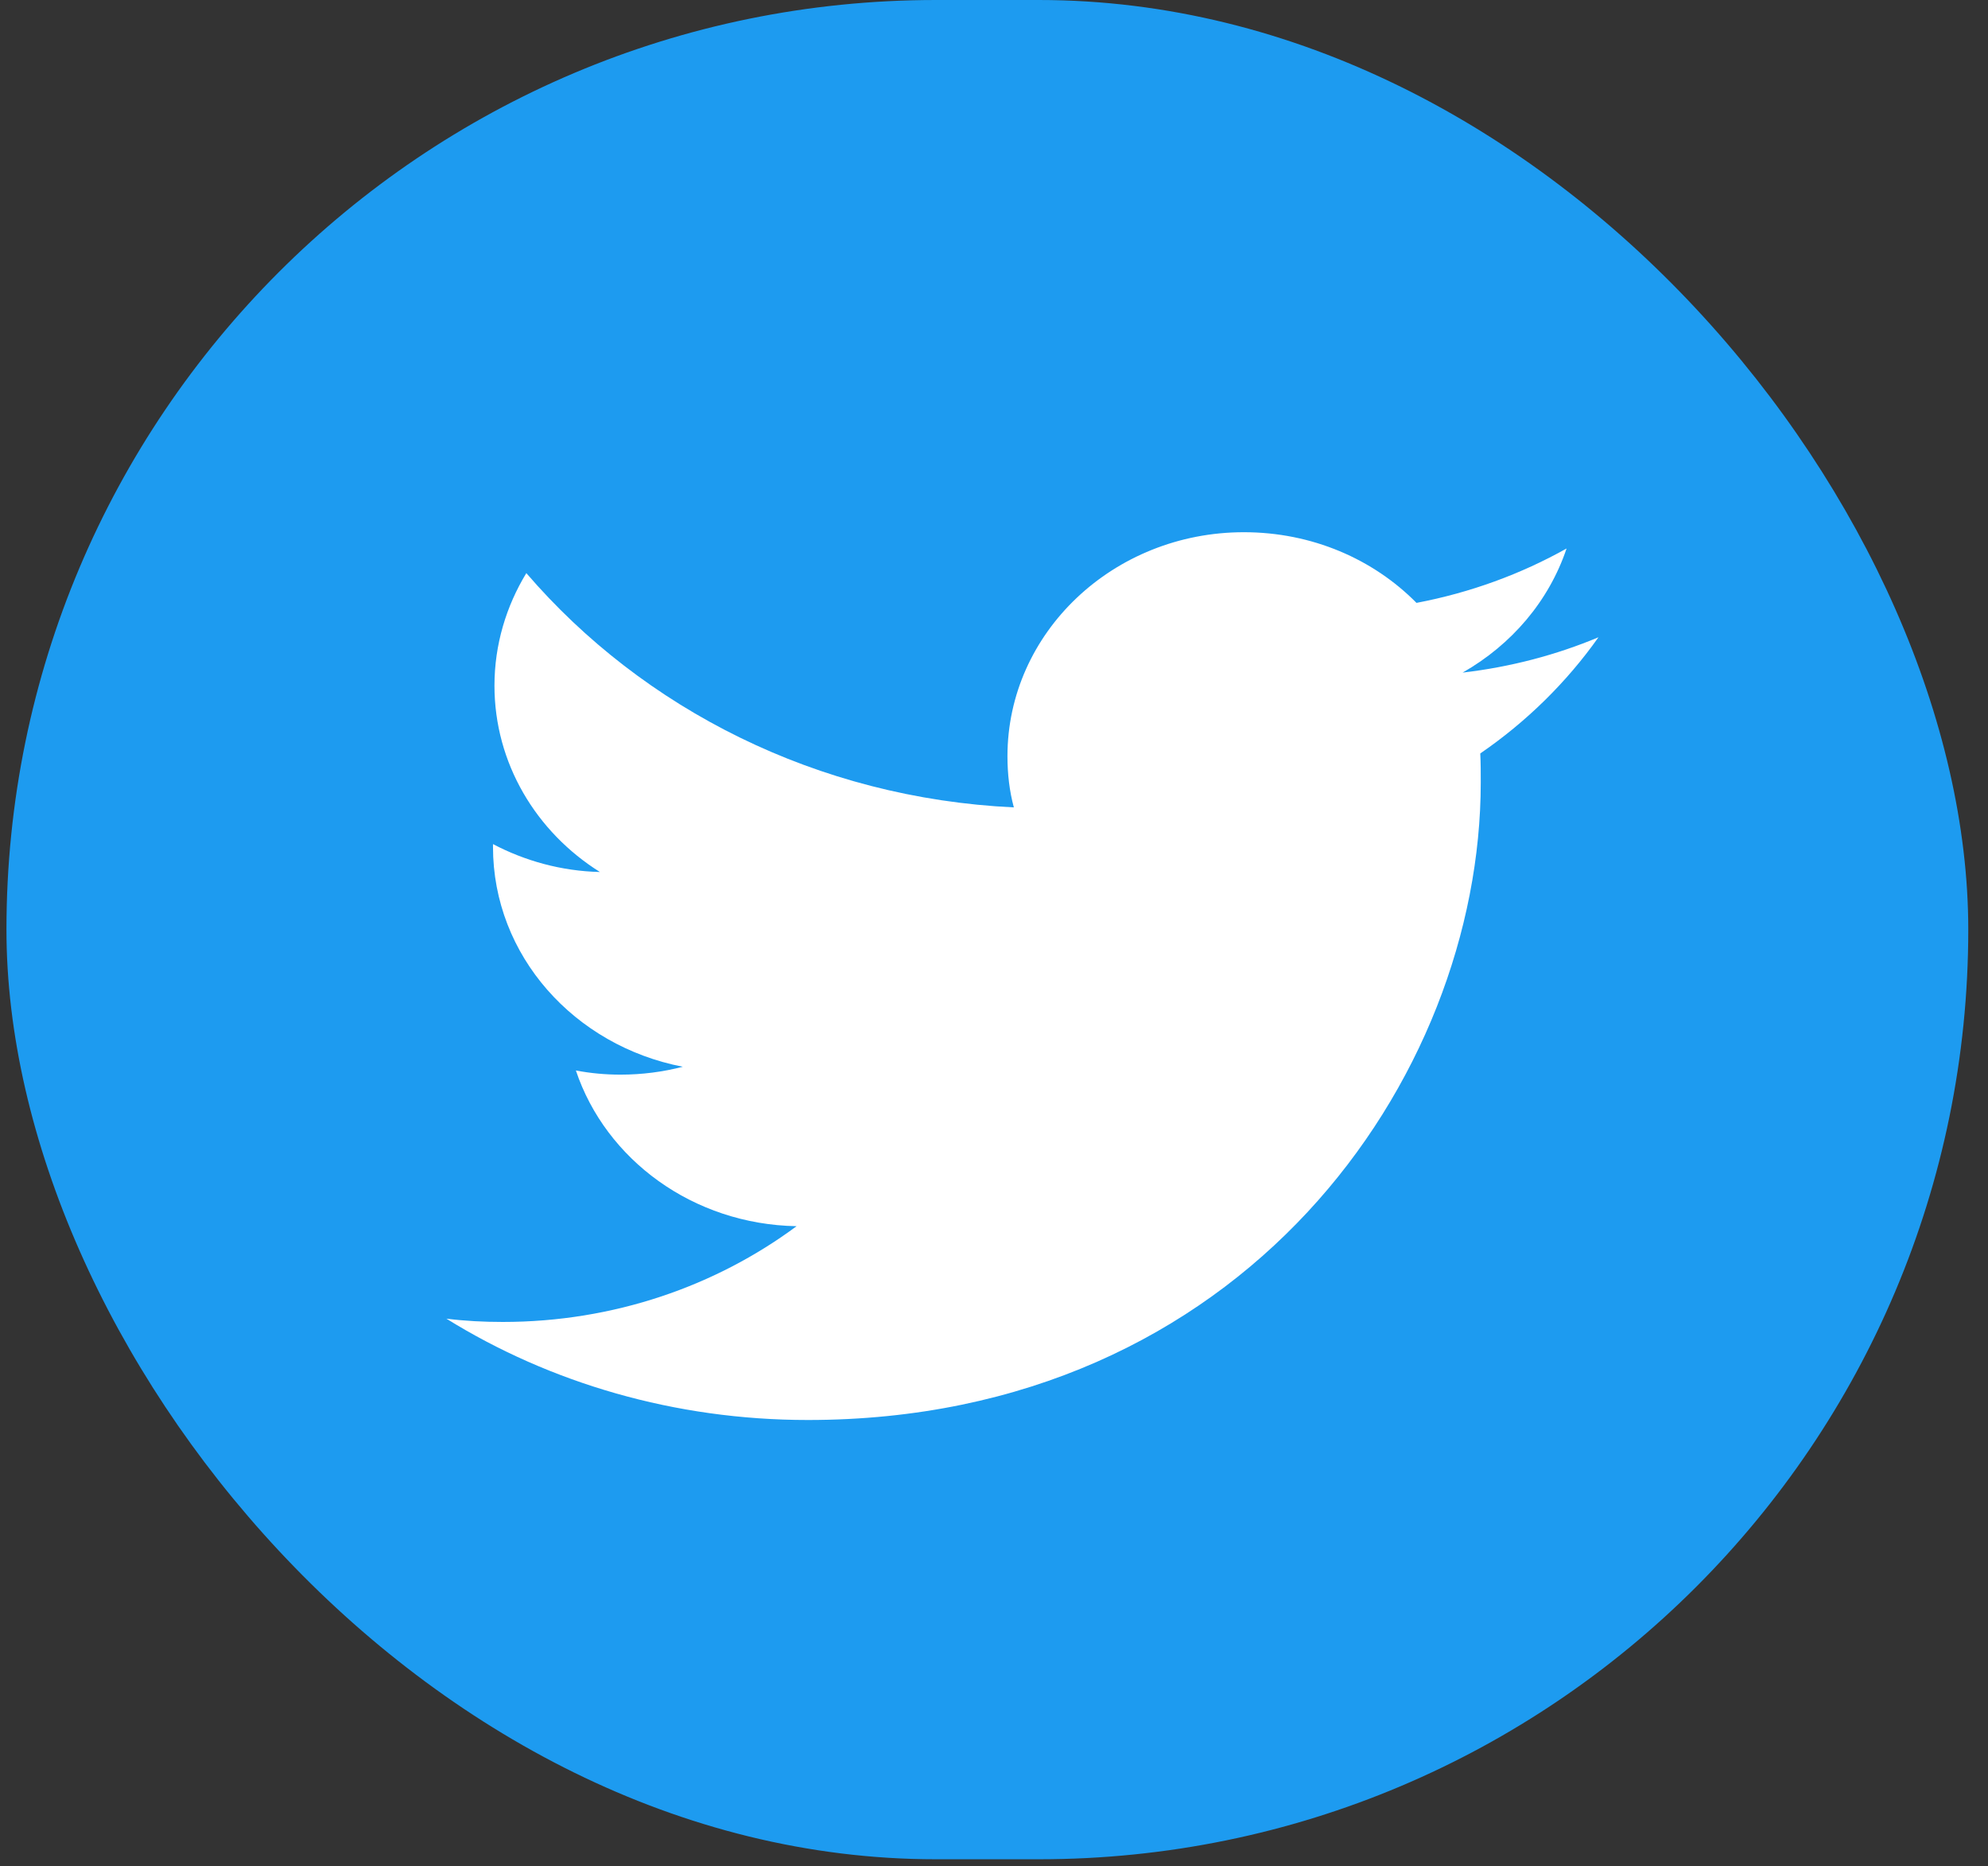 <svg width="65" height="61" viewBox="0 0 65 61" fill="none" xmlns="http://www.w3.org/2000/svg">
<rect x="0" y="0" width="65" height="61" fill="#333333" stroke="none"/>
<rect x="0.211" width="64.144" height="60.776" rx="30.388" fill="#1D9BF0"/>
<path d="M26.414 46.417C40.638 46.417 48.415 35.25 48.415 25.571C48.415 25.252 48.415 24.933 48.399 24.629C49.906 23.596 51.221 22.305 52.264 20.831C50.885 21.408 49.393 21.803 47.822 21.986C49.425 21.074 50.644 19.646 51.221 17.929C49.73 18.765 48.078 19.372 46.314 19.707C44.903 18.278 42.899 17.397 40.67 17.397C36.404 17.397 32.94 20.679 32.94 24.721C32.94 25.298 33.005 25.86 33.149 26.392C26.718 26.088 21.026 23.171 17.209 18.734C16.552 19.813 16.167 21.074 16.167 22.411C16.167 24.948 17.53 27.197 19.615 28.504C18.348 28.474 17.161 28.139 16.119 27.592C16.119 27.623 16.119 27.653 16.119 27.683C16.119 31.239 18.781 34.186 22.325 34.87C21.683 35.037 20.994 35.128 20.288 35.128C19.791 35.128 19.31 35.083 18.829 34.992C19.807 37.909 22.661 40.021 26.045 40.082C23.399 42.042 20.064 43.212 16.439 43.212C15.814 43.212 15.205 43.181 14.595 43.105C17.979 45.202 22.052 46.417 26.414 46.417Z" fill="white"/>
</svg>
